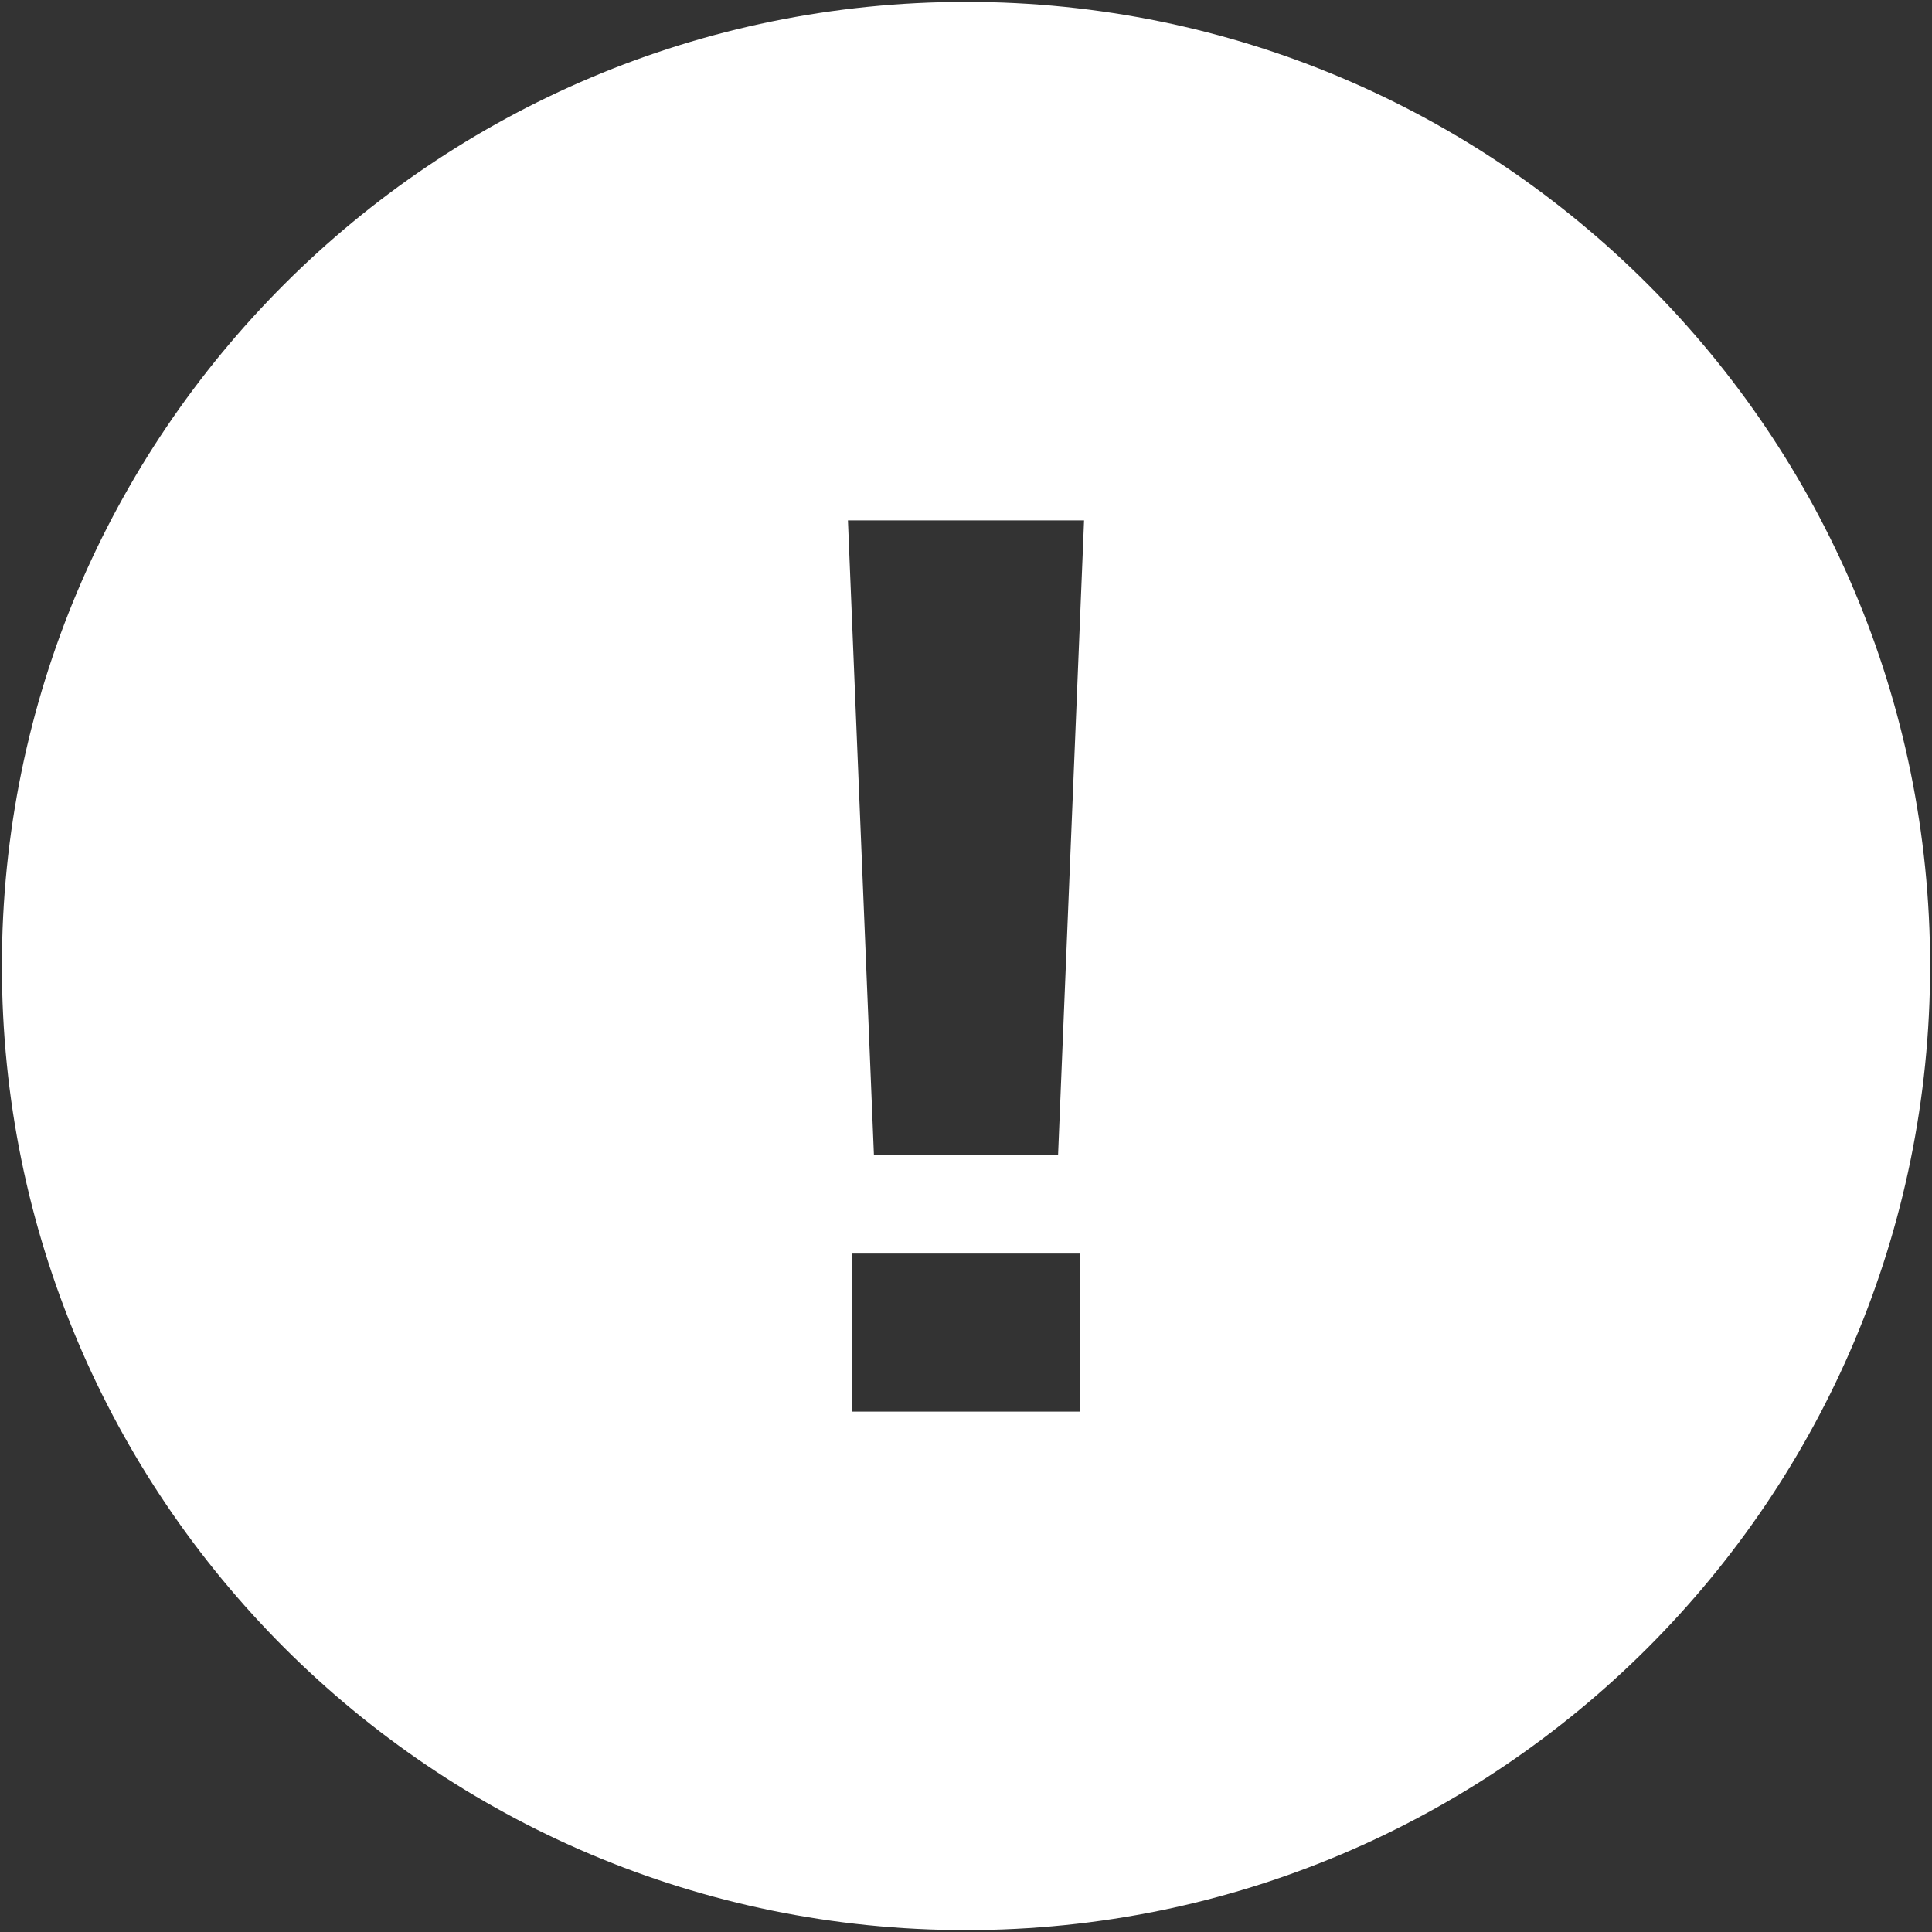 <?xml version="1.0" encoding="iso-8859-1"?>
<!DOCTYPE svg PUBLIC "-//W3C//DTD SVG 1.1//EN" "http://www.w3.org/Graphics/SVG/1.1/DTD/svg11.dtd">
<svg 
 version="1.1" xmlns="http://www.w3.org/2000/svg" xmlns:xlink="http://www.w3.org/1999/xlink" x="0px" y="0px" width="512px"
	 height="512px" viewBox="0 0 512 512" style="enable-background:new 0 0 512 512;" xml:space="preserve"
><rect x="0" y="0" width="512" height="512" fill="#333333" stroke="none"/><g id="afcae5a789ccd549f9c6e2a2f80de04a"><g></g><path style="display: inline; fill:#ffffff;" d="M256,0.5C114.893,0.5,0.5,114.893,0.5,256S114.893,511.5,256,511.5
		S511.5,397.107,511.5,256S397.107,0.5,256,0.5z M286.241,374.09h-60.482v-41.877h60.482V374.09z M280.402,306.044h-48.805
		l-6.886-168.134h62.578L280.402,306.044z"></path></g></svg>